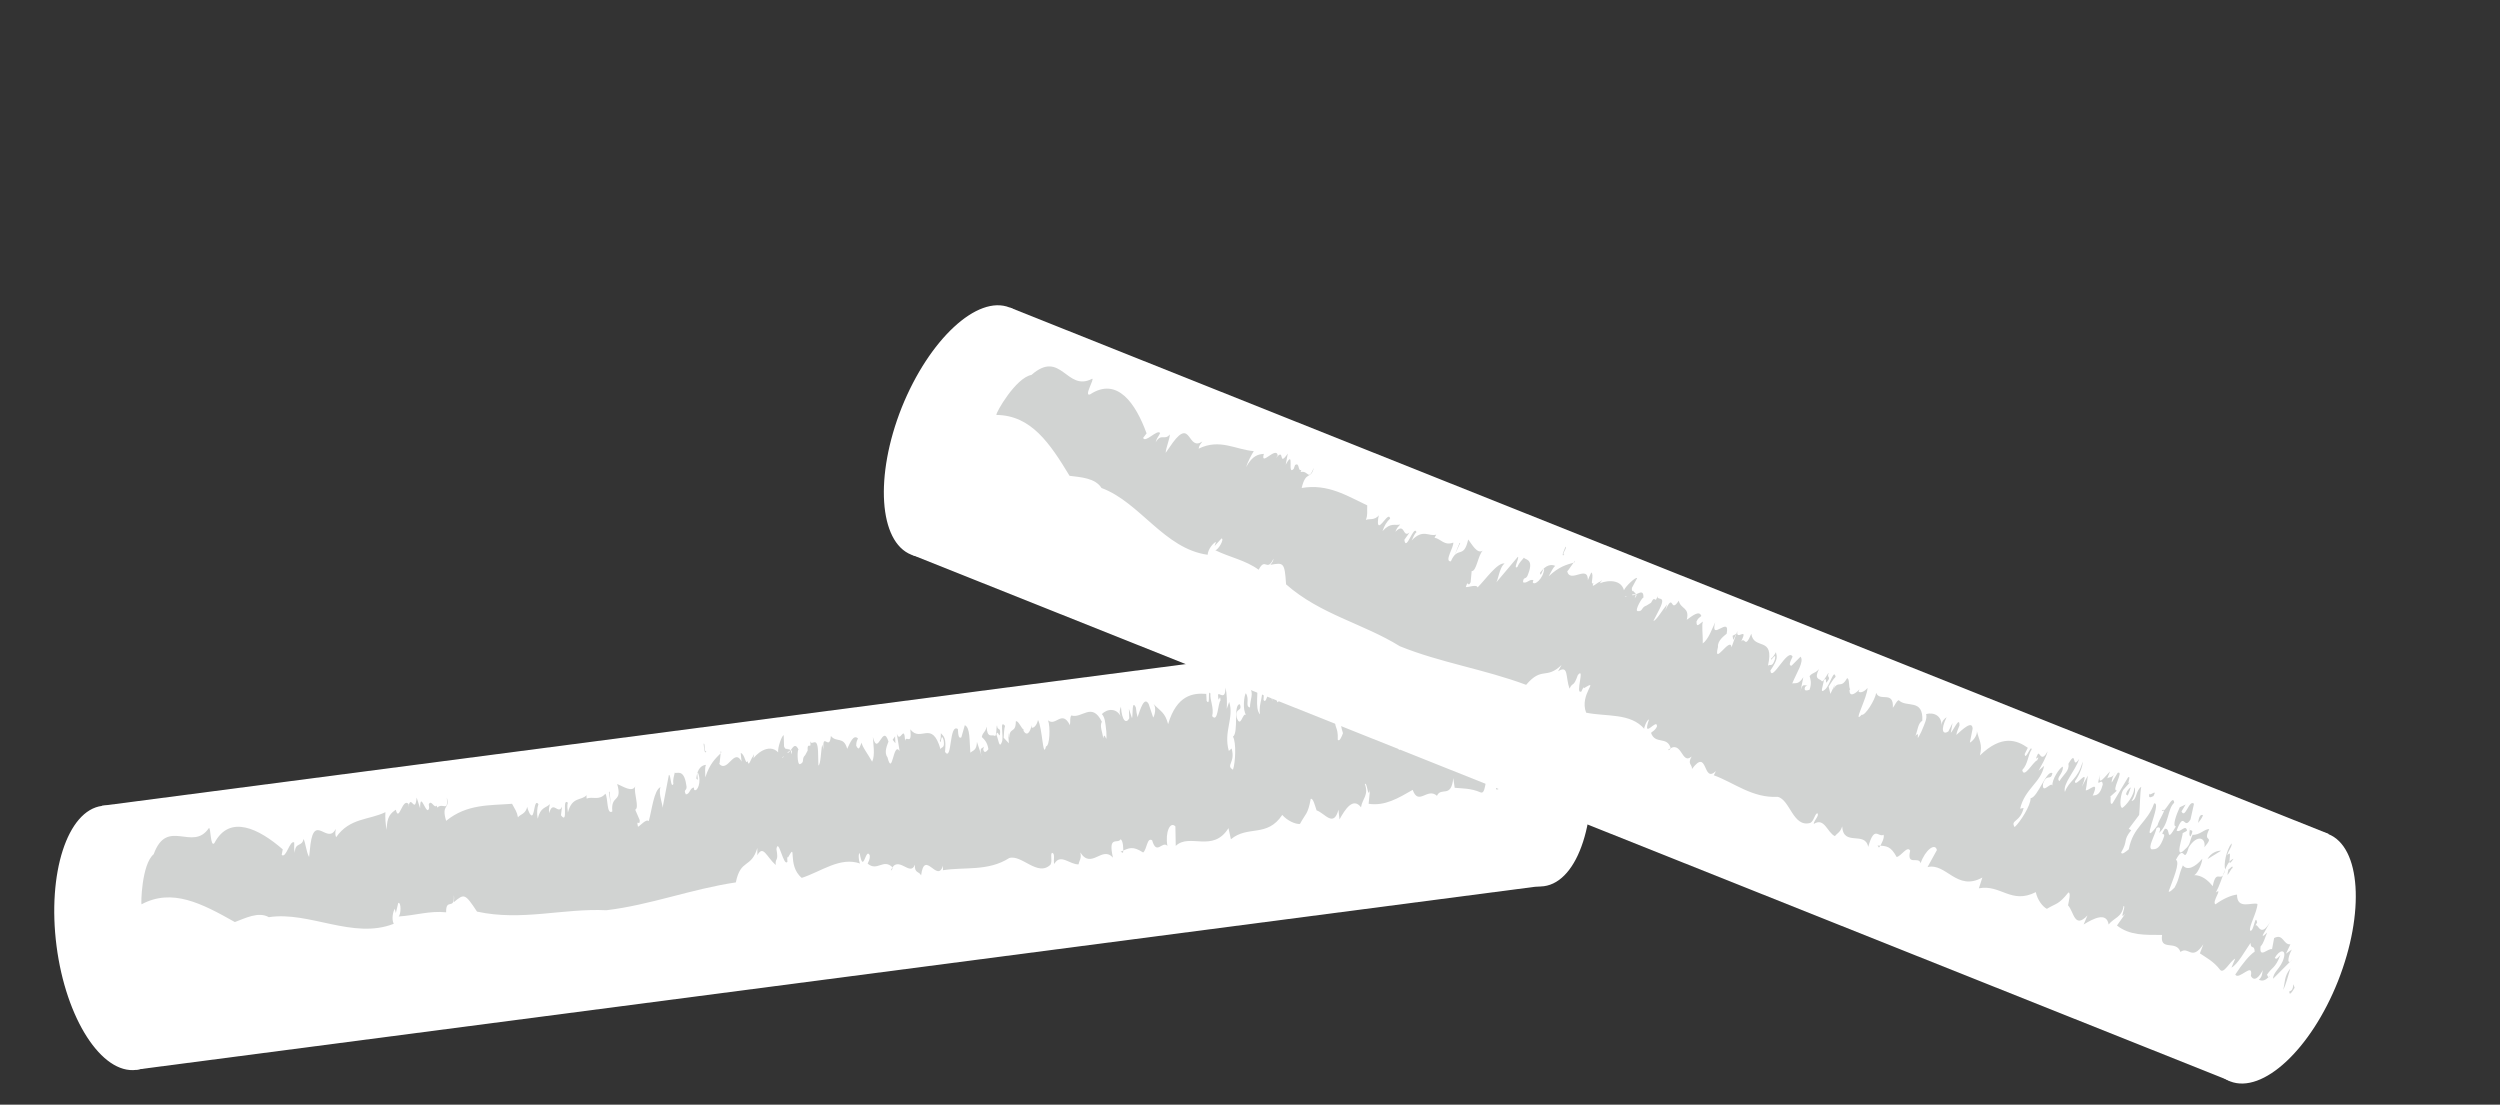 <svg width="172" height="76" viewBox="0 0 172 76" fill="none" xmlns="http://www.w3.org/2000/svg">
<rect x="0" y="0" width="172" height="76" fill="#333333" stroke="none"/>
<path d="M103.838 42.78L7.01 55.438L9.371 73.591L106.199 60.933L103.838 42.78Z" fill="white"/>
<path fill-rule="evenodd" clip-rule="evenodd" d="M7.017 55.445C9.404 55.134 11.863 58.938 12.507 63.964C13.152 68.965 11.767 73.296 9.38 73.607C6.993 73.918 4.535 70.09 3.89 65.088C3.246 60.087 4.63 55.756 7.017 55.445Z" fill="white"/>
<path fill-rule="evenodd" clip-rule="evenodd" d="M103.854 42.81C106.24 42.499 108.699 46.304 109.343 51.329C109.988 56.33 108.604 60.661 106.217 60.972C103.83 61.284 101.371 57.455 100.727 52.454C100.058 47.428 101.467 43.121 103.854 42.81Z" fill="white"/>
<path d="M106.789 53.554C107.123 53.315 106.526 52.741 106.98 53.172C106.956 53.554 106.908 53.865 106.789 53.554Z" fill="#D1D3D2"/>
<path d="M10.573 58.771C11.504 56.211 13.246 58.627 14.368 56.976C14.511 56.857 14.463 58.34 14.75 58.005C15.8 55.995 17.829 57.024 19.452 58.436L19.38 58.819C19.691 59.082 19.929 57.79 20.24 57.957C20.264 58.221 20.192 58.316 20.288 58.675C20.288 57.91 20.789 58.292 20.884 57.718C21.027 58.005 21.075 58.627 21.266 58.962L21.362 58.077C21.648 55.971 22.531 58.149 23.104 57.024C23.08 57.216 23.032 57.383 23.128 57.598C24.059 56.258 25.395 56.426 26.517 55.876C26.493 56.187 26.517 56.761 26.613 57.096C26.589 56.163 26.923 55.923 27.233 55.708C27.448 56.641 27.687 54.823 28.116 55.325L28.093 55.541C28.26 54.535 28.546 56.091 28.666 54.87L28.904 55.612C28.904 54.272 29.358 56.282 29.525 55.588L29.501 55.325C29.692 54.99 29.859 55.66 30.05 55.421L30.074 55.564C30.503 55.182 30.838 55.923 30.742 54.87C30.981 55.708 30.336 55.277 30.694 56.474C32.127 55.301 33.702 55.421 35.229 55.301C35.444 55.708 35.564 55.828 35.635 56.234C35.778 56.019 36.184 56.019 36.28 55.469C36.232 55.493 36.423 55.995 36.495 56.043C36.805 56.426 36.709 54.87 37.044 55.325C36.948 55.612 36.924 55.947 36.996 56.33C37.187 55.517 37.545 55.612 37.831 55.325C37.807 55.493 37.736 55.612 37.783 55.947C38.046 54.99 38.404 56.115 38.667 55.493L38.595 56.091C39.144 56.809 38.619 54.823 39.072 55.229C39.001 55.421 39.048 55.66 39.072 55.9C39.359 54.775 40.003 55.11 40.361 54.703C40.337 54.775 40.361 54.942 40.361 54.942C40.767 54.775 41.221 55.11 41.65 54.607C41.841 54.87 41.722 56.091 42.128 55.828C42.008 54.631 42.844 55.277 42.462 53.937C42.867 54.105 43.488 54.535 43.703 54.105C43.584 54.559 44.013 55.564 43.703 55.708L44.013 56.426C44.037 56.904 43.751 56.282 43.894 56.881C44.061 56.809 44.467 56.306 44.634 56.498C44.849 55.732 44.992 54.344 45.445 54.153C45.254 54.631 45.684 55.469 45.565 55.684L46.018 53.315C46.161 53.267 46.138 54.272 46.328 53.937C46.281 53.602 46.376 53.411 46.424 53.148C46.496 53.291 47.045 52.812 47.212 53.985C47.331 54.464 46.973 54.248 47.188 54.655C47.474 54.631 47.45 54.224 47.737 54.176L47.761 54.344C47.975 54.511 48.286 53.794 48.023 53.172C47.88 53.148 48.143 53.889 47.904 53.554C47.975 52.86 48.286 52.645 48.572 52.621C48.477 52.812 48.525 53.124 48.525 53.483C48.835 52.525 49.217 52.19 49.623 51.784C49.575 51.209 49.551 52.837 49.455 52.525C50.076 53.267 50.506 51.329 51.055 52.454C51.007 52.573 50.959 51.64 50.959 51.807C51.245 51.855 51.293 52.669 51.437 52.358C51.508 52.837 51.651 52.19 51.818 52.023C51.89 51.664 51.89 52.262 51.747 52.31C51.962 51.903 52.892 51.09 53.537 51.76C53.489 51.449 53.8 50.563 53.919 50.587L53.943 51.353C54.11 51.784 54.372 51.257 54.468 51.903C54.659 50.97 53.441 52.741 53.752 51.999C53.919 52.621 54.181 50.803 54.181 51.807C54.444 51.76 54.635 50.898 54.945 51.592C54.85 51.472 54.826 52.645 55.041 52.573C55.399 52.43 55.112 52.214 55.399 51.951L55.566 51.64C55.518 50.922 55.9 51.712 55.709 50.898C55.804 51.496 56.234 50.491 56.282 51.712L56.306 52.669C56.473 52.597 56.473 51.664 56.568 51.233C56.592 51.329 56.664 51.52 56.664 51.664C56.544 50.204 57.07 51.76 57.165 50.635C57.547 51.114 58.048 50.635 58.287 51.52C58.502 51.066 58.717 50.515 59.027 50.803C58.979 50.946 58.907 50.994 58.907 51.305C59.122 51.736 59.146 51.329 59.289 51.09C59.266 51.305 59.743 51.927 60.005 52.406C60.22 51.951 60.077 51.185 60.053 50.707C60.411 52.119 60.721 49.726 61.127 51.018C61.056 51.233 60.793 51.76 61.056 52.095C61.414 53.507 61.438 50.994 61.891 51.664L61.7 50.468C61.939 51.209 62.201 49.75 62.273 50.97C62.345 50.539 62.75 51.353 62.631 50.18C63.347 51.114 64.111 49.486 64.708 51.544C64.779 51.353 65.018 51.52 64.922 50.922C64.731 50.276 64.755 51.401 64.66 50.946C64.731 50.898 64.731 50.587 64.731 50.444C64.946 50.683 65.113 50.755 65.018 51.736C65.519 52.43 65.281 49.75 65.901 50.156C65.925 50.635 65.973 50.826 66.14 50.731L66.379 49.893C66.76 50.061 66.689 50.97 66.76 51.784C66.951 51.616 67.19 51.64 67.214 51.042L67.548 52.047C67.309 51.305 67.667 51.544 67.715 51.329L67.644 51.544C67.715 51.903 67.906 51.664 68.002 51.544C67.93 51.042 67.691 50.85 67.548 50.707C67.62 50.348 67.787 50.42 67.882 49.989C67.906 50.803 68.24 50.539 68.407 50.611C68.598 50.779 68.527 49.893 68.598 49.917C68.622 50.324 68.885 49.965 68.789 50.563C68.742 50.707 68.622 50.18 68.551 50.539C68.694 50.85 68.742 51.568 68.933 51.042C69.076 50.635 68.742 49.462 69.147 49.941C69.076 50.156 69.076 50.468 69.052 50.755L69.41 51.138L69.362 50.42C69.41 50.587 69.386 50.659 69.434 50.755C69.458 49.989 69.887 50.491 69.887 49.63C70.054 49.534 70.269 50.132 70.436 50.204L70.412 50.276C70.651 50.683 70.866 50.396 70.985 49.893V50.061C71.081 50.108 71.319 49.965 71.415 49.534C71.725 50.085 71.749 52.286 71.964 51.353C72.226 51.329 72.274 50.013 72.107 49.558C72.632 50.013 73.062 48.792 73.611 49.893C73.659 49.582 73.587 49.415 73.706 49.223C74.446 49.462 75.115 48.266 75.807 49.654C75.64 49.965 75.855 50.372 75.902 50.803C76.022 50.156 76.165 51.472 76.117 50.348C76.045 49.678 76.022 49.367 75.807 49.127C76.189 48.745 76.833 48.697 77.12 49.319C76.976 49.008 77.048 48.816 77.12 48.625C77.191 49.654 77.501 49.797 77.692 49.415L77.668 48.769L77.883 49.415C77.955 49.199 77.859 48.075 78.146 48.673C78.17 48.912 78.218 49.175 78.265 49.343C78.456 48.792 78.719 47.883 79.029 48.434L79.339 49.367C79.435 49.247 79.578 48.697 79.363 48.434C79.865 48.96 80.151 49.008 80.366 49.821C80.962 47.811 82.084 47.668 82.991 47.739L83.015 48.218C83.302 48.649 83.063 47.381 83.278 47.716C83.23 48.17 83.54 48.697 83.397 49.271C83.803 49.75 83.779 48.41 83.97 48.194C83.946 47.572 83.827 48.601 83.803 47.811C83.827 47.572 84.328 48.266 84.304 47.309C84.424 47.692 84.424 48.386 84.4 48.769L84.567 48.29C84.925 49.391 84.161 50.324 84.543 51.664L84.734 51.496C85.02 52.477 84.304 52.645 84.829 52.956C84.996 52.477 85.068 51.09 84.829 50.683C85.235 50.396 84.829 48.41 85.307 48.457C85.498 49.008 84.949 48.625 85.092 49.391C85.378 50.156 85.498 48.936 85.736 49.199C85.474 48.84 85.593 47.859 85.712 47.692C85.999 48.122 85.641 48.601 85.999 48.673C85.999 48.122 86.285 47.692 85.975 47.333C85.999 46.088 86.357 47.668 86.452 46.687C86.643 47.548 86.285 48.721 86.691 49.151C86.548 48.314 87.049 47.979 86.739 46.734C86.906 46.974 86.977 47.62 86.93 48.146C87.192 48.649 87.312 46.567 87.526 48.242V47.381C87.622 47.668 87.741 47.859 87.885 48.314C88.075 48.314 88.386 47.117 88.481 48.41C88.529 48.266 88.959 48.314 88.72 47.404C88.41 46.878 88.457 48.075 88.219 46.878C88.481 47.859 88.577 46.734 88.696 46.376L88.768 46.878C88.839 46.687 89.054 46.782 89.054 46.232C89.006 46.519 89.078 46.854 89.173 46.974L89.197 46.208C89.531 45.801 89.412 47.548 89.746 47.309L89.531 47.931C89.579 47.811 89.77 48.505 89.913 48.242C89.913 47.548 89.961 46.711 89.985 46.136C90.152 45.825 90.152 46.926 90.271 46.208L90.08 47.045C90.056 47.285 90.367 48.194 90.629 48.17C90.773 47.907 90.964 46.878 90.653 46.519C90.773 46.495 91.011 46.902 90.94 47.428C91.226 47.189 90.844 46.687 91.059 46.232C91.202 46.687 91.608 47.333 91.871 48.003L91.704 49.199H91.894C91.727 50.156 92.085 49.893 92.038 50.898C92.157 51.042 92.3 50.707 92.396 50.444C91.894 48.888 92.611 48.266 92.372 46.83C92.825 46.423 92.992 50.324 93.327 48.027C93.207 47.668 93.35 46.543 93.088 46.974C93.398 47.117 93.159 45.514 93.589 46.112C93.374 46.734 93.995 47.548 93.685 48.434C93.661 47.955 93.422 48.075 93.398 48.218C93.565 48.745 93.494 49.654 93.804 49.654C93.995 49.51 94.257 49.462 94.162 48.721C94.067 47.907 93.876 48.84 93.923 47.979C94.281 47.668 94.472 48.936 94.496 47.452C94.257 47.572 94.114 46.734 94.09 46.16L94.353 45.801V46.352C94.854 46.711 94.401 45.347 94.854 45.466L95.165 46.543C95.141 47.476 94.472 46.16 94.687 47.668C94.974 47.716 94.997 46.95 95.308 47.309C95.26 47.452 95.188 47.476 95.141 47.644C95.236 47.692 95.523 49.678 95.833 48.481C96 48.003 95.833 47.931 95.809 47.381C96.263 47.189 96.334 46.591 96.621 46.471C96.644 47.596 97.146 46.567 96.931 47.716C96.716 47.069 96.072 47.165 96 48.242C96.286 49.558 95.618 48.075 95.642 49.438C96 49.438 96.119 50.731 96.239 51.592C96.334 51.64 96.406 51.281 96.453 51.161C96.43 50.348 96.286 50.372 96.215 49.558C96.644 49.75 97.002 49.271 97.169 48.505C97.337 48.888 97.384 49.678 97.217 49.773C97.671 49.51 98.22 49.582 98.697 49.797C98.267 48.505 99.198 49.462 98.888 48.386C98.626 48.122 98.315 47.189 98.387 46.591C98.554 46.687 98.435 47.165 98.53 47.452C98.673 46.711 98.936 48.577 99.031 47.428C98.626 47.859 99.079 49.032 99.103 50.037C99.365 49.438 99.151 50.779 99.461 50.755C99.747 50.156 100.105 49.702 100.44 49.438C100.965 50.372 101.561 49.391 101.967 49.319C102.23 49.821 102.182 50.994 102.421 51.185C102.707 51.138 102.11 49.965 102.564 50.444V50.683C102.659 50.396 103.352 51.425 103.328 49.75L103.304 51.018C103.375 51.114 103.423 50.826 103.471 50.683C103.519 51.09 103.638 51.449 103.519 51.736C103.853 52.573 104.02 51.568 104.282 51.52L104.044 50.779C104.45 50.18 104.808 50.898 105.237 50.611L105.285 51.329L105.5 50.874C105.5 51.592 105.786 52.023 105.882 51.425L105.357 53.243C105.118 52.812 105.476 52.358 105.309 51.64C105.166 51.042 104.76 51.257 104.76 51.951C104.927 52.023 104.927 51.855 105.022 51.592C105.166 52.597 104.927 52.549 104.879 53.243C104.951 53.195 105.094 53.507 105.094 53.195C104.975 53.698 104.831 53.77 104.545 53.818C104.688 53.411 104.402 53.195 104.426 52.908C104.473 53.794 104.259 54.081 103.901 53.842C103.566 52.837 103.328 54.535 102.922 54.296C102.994 53.387 103.137 52.645 103.328 52.262C103.041 51.831 103.065 52.31 102.779 51.879C102.731 52.549 102.731 53.602 102.468 54.009L102.397 53.339C102.134 53.698 102.23 54.679 101.848 54.511C101.203 54.224 100.559 54.248 100.082 54.2L99.986 53.53C99.843 54.966 99.151 54.105 98.864 54.751C98.196 54.153 97.599 55.469 97.193 54.344C96.191 54.918 95.284 55.469 94.162 55.301L94.257 54.32C94.114 55.038 94.067 53.77 93.9 53.937C94.186 54.703 93.732 54.942 93.637 55.541C93.088 54.823 92.539 55.684 92.157 56.378L92.085 55.708C91.751 56.976 91.131 55.923 90.582 55.756C90.486 55.493 90.343 54.87 90.176 54.966C89.985 56.043 89.818 55.971 89.436 56.689C89.126 56.713 88.577 56.474 88.219 56.067C87.168 57.646 85.856 56.761 84.686 57.742L84.519 56.976C83.445 58.699 81.846 57.287 80.891 58.197L80.867 56.857C80.509 56.474 80.151 57.263 80.318 58.197C79.96 57.814 79.578 58.891 79.268 57.814C78.91 57.575 78.91 58.46 78.647 58.651C77.931 58.197 77.716 58.316 77.096 58.603L77.263 58.675C77.311 58.388 77.263 57.814 77.096 57.742C76.905 58.101 76.213 57.431 76.571 59.01C75.831 58.149 75.091 59.848 74.327 58.651C74.422 59.082 74.255 59.178 74.207 59.465C73.635 59.513 72.942 58.675 72.537 59.441C72.441 59.226 72.632 58.699 72.37 58.675C72.25 58.843 72.417 59.226 72.274 59.489C71.391 60.35 70.293 58.771 69.434 59.034C67.978 59.968 66.331 59.632 64.875 59.872V59.561C64.493 60.805 63.61 58.388 63.371 60.231C63.228 59.92 62.917 60.111 62.941 59.489C62.631 60.374 61.772 58.747 61.294 59.872C61.342 59.896 61.39 59.824 61.414 59.68C60.769 59.034 60.364 59.991 59.695 59.417C59.743 59.273 59.862 59.154 59.838 58.843C59.552 58.245 59.409 60.231 59.146 58.699C59.003 58.723 59.122 59.465 59.194 59.417C57.809 58.915 56.497 59.968 55.16 60.398C54.11 59.537 54.874 57.814 54.205 59.01C54.11 58.723 54.205 59.608 54.181 59.273C53.919 59.728 53.561 57.575 53.418 58.412C53.585 59.345 53.322 58.962 53.37 59.513C52.725 58.938 52.511 58.101 52.105 58.843V58.34C51.675 59.776 50.959 59.058 50.625 60.709C47.57 61.164 44.729 62.265 41.722 62.624C38.738 62.48 35.898 63.389 32.819 62.719C31.983 61.451 31.936 61.475 31.22 62.073C31.243 61.858 31.267 61.81 31.22 61.595C31.291 62.672 30.671 61.738 30.694 62.767C29.573 62.648 28.57 62.983 27.424 63.054C27.591 62.935 27.615 62.049 27.4 62.121L27.233 62.815L27.162 62.528C27.042 62.695 26.923 63.246 27.09 63.557C24.297 64.658 21.266 62.672 18.497 63.102C17.781 62.695 16.874 63.174 16.158 63.437C13.867 62.145 11.838 61.092 9.737 62.217C9.69 62.241 9.737 59.465 10.573 58.771Z" fill="#D1D3D2"/>
<path d="M106.36 53.698C106.241 53.172 105.955 52.884 106.098 52.166C106.169 52.669 106.336 53.219 106.36 53.698Z" fill="#D1D3D2"/>
<path d="M99.174 48.577C99.174 48.745 99.079 48.362 99.031 48.266C99.103 48.218 99.151 47.763 99.222 48.05C99.151 48.122 99.198 48.362 99.174 48.577Z" fill="#D1D3D2"/>
<path d="M97.433 48.386C97.409 47.907 97.743 47.5 97.958 47.428L97.433 48.386Z" fill="#D1D3D2"/>
<path d="M95.667 46.519C95.5 46.112 95.523 45.897 95.691 45.897C95.738 46.136 95.691 46.28 95.667 46.519Z" fill="#D1D3D2"/>
<path d="M95.642 47.596C95.499 47.62 95.427 47.357 95.332 47.07C95.38 47.476 95.618 46.782 95.642 47.596Z" fill="#D1D3D2"/>
<path d="M92.063 46.423C91.992 46.471 91.848 46.878 91.705 46.352C91.824 46.71 92.063 45.705 92.063 46.423Z" fill="#D1D3D2"/>
<path d="M90.535 47.237C90.487 47.213 90.44 47.117 90.392 47.261C90.296 47.045 90.344 46.711 90.44 46.639L90.535 47.237Z" fill="#D1D3D2"/>
<path d="M61.414 50.898L61.581 50.659L61.605 51.138L61.414 50.898Z" fill="#D1D3D2"/>
<path d="M48.597 51.688C48.454 51.999 48.43 51.257 48.406 51.161C48.55 51.137 48.406 51.76 48.597 51.688Z" fill="#D1D3D2"/>
<path d="M41.891 54.488L41.938 54.464L42.034 55.445L41.891 54.488Z" fill="#D1D3D2"/>
<path d="M69.481 21.159L62.727 38.167L153.451 74.379L160.206 57.37L69.481 21.159Z" fill="white"/>
<path fill-rule="evenodd" clip-rule="evenodd" d="M69.458 21.154C71.702 22.039 71.988 26.562 70.126 31.276C68.265 35.966 64.947 39.053 62.703 38.167C60.459 37.282 60.173 32.736 62.035 28.045C63.92 23.355 67.238 20.268 69.458 21.154Z" fill="white"/>
<path fill-rule="evenodd" clip-rule="evenodd" d="M160.185 57.383C162.428 58.268 162.715 62.791 160.853 67.505C158.991 72.195 155.673 75.282 153.43 74.397C151.186 73.511 150.9 68.965 152.761 64.275C154.647 59.561 157.965 56.474 160.185 57.383Z" fill="white"/>
<path d="M157.51 68.199C157.916 68.151 157.677 67.338 157.868 67.96C157.677 68.295 157.486 68.534 157.51 68.199Z" fill="#D1D3D2"/>
<path d="M70.961 25.796C73.013 24.001 73.372 26.992 75.138 26.059C75.329 26.035 74.541 27.304 74.995 27.136C76.88 25.892 78.145 27.782 78.885 29.816L78.647 30.127C78.79 30.51 79.625 29.505 79.816 29.792C79.721 30.032 79.601 30.079 79.506 30.438C79.888 29.768 80.126 30.343 80.484 29.888C80.484 30.199 80.222 30.773 80.198 31.156L80.699 30.438C81.964 28.739 81.702 31.084 82.728 30.367C82.609 30.534 82.49 30.654 82.466 30.869C83.922 30.151 85.02 30.941 86.261 31.037C86.094 31.3 85.831 31.802 85.736 32.137C86.165 31.324 86.595 31.252 86.953 31.228C86.691 32.161 87.788 30.678 87.908 31.324L87.788 31.515C88.433 30.726 87.908 32.209 88.6 31.204L88.457 31.97C89.101 30.797 88.528 32.783 89.006 32.257L89.101 31.994C89.435 31.778 89.268 32.448 89.531 32.329L89.483 32.472C90.056 32.353 89.984 33.142 90.39 32.185C90.199 33.023 89.841 32.353 89.555 33.573C91.369 33.262 92.682 34.123 94.066 34.77C94.042 35.224 94.114 35.392 93.971 35.775C94.185 35.655 94.567 35.846 94.901 35.416C94.83 35.416 94.782 35.942 94.806 36.038C94.901 36.517 95.546 35.129 95.641 35.679C95.403 35.894 95.236 36.181 95.116 36.54C95.689 35.918 95.952 36.181 96.334 36.086C96.214 36.229 96.119 36.277 95.999 36.588C96.692 35.894 96.477 37.043 96.978 36.636L96.62 37.139C96.739 38.024 97.264 36.062 97.455 36.612C97.288 36.756 97.241 36.971 97.121 37.187C97.909 36.349 98.315 36.947 98.816 36.78C98.768 36.852 98.697 36.995 98.697 36.995C99.126 37.067 99.365 37.569 99.986 37.33C100.033 37.641 99.341 38.646 99.818 38.622C100.296 37.522 100.702 38.503 101.012 37.115C101.274 37.45 101.632 38.144 102.014 37.88C101.68 38.215 101.585 39.316 101.251 39.292L101.179 40.058C100.964 40.489 101.036 39.795 100.845 40.393C101.012 40.417 101.609 40.178 101.656 40.417C102.229 39.843 103.017 38.694 103.518 38.766C103.112 39.077 103.088 40.034 102.874 40.154L104.425 38.311C104.568 38.335 104.067 39.221 104.401 39.005C104.521 38.694 104.688 38.574 104.855 38.359C104.855 38.526 105.571 38.383 105.141 39.484C104.998 39.962 104.807 39.603 104.783 40.058C105.046 40.178 105.213 39.819 105.499 39.914L105.452 40.058C105.547 40.321 106.168 39.843 106.239 39.149C106.144 39.053 106 39.819 105.953 39.412C106.359 38.838 106.74 38.814 107.003 38.933C106.836 39.053 106.717 39.364 106.549 39.651C107.289 38.957 107.767 38.861 108.316 38.694C108.554 38.191 107.743 39.556 107.815 39.268C108.005 40.225 109.294 38.742 109.247 39.986C109.151 40.058 109.557 39.221 109.485 39.388C109.7 39.556 109.366 40.321 109.629 40.106C109.438 40.56 109.891 40.058 110.106 40.01C110.345 39.723 110.058 40.249 109.891 40.225C110.273 39.962 111.49 39.723 111.729 40.608C111.848 40.321 112.541 39.675 112.636 39.771L112.278 40.441C112.206 40.895 112.708 40.56 112.469 41.159C113.09 40.441 111.156 41.398 111.801 40.895C111.634 41.518 112.755 40.058 112.278 40.943C112.541 41.039 113.113 40.369 113.066 41.135C113.042 40.991 112.445 41.996 112.66 42.044C113.042 42.092 112.899 41.781 113.281 41.661L113.591 41.47C113.901 40.824 113.853 41.709 114.068 40.895C113.853 41.47 114.713 40.8 114.188 41.877L113.758 42.714C113.925 42.738 114.402 41.925 114.689 41.59C114.665 41.685 114.617 41.877 114.569 41.996C115.19 40.68 114.88 42.283 115.5 41.326C115.62 41.925 116.264 41.757 116.049 42.642C116.455 42.355 116.909 41.972 117.052 42.379C116.932 42.499 116.837 42.499 116.718 42.762C116.718 43.241 116.909 42.906 117.171 42.762C117.052 42.93 117.171 43.695 117.147 44.27C117.553 43.982 117.792 43.241 118.007 42.81C117.625 44.222 119.057 42.283 118.794 43.6C118.627 43.743 118.15 44.078 118.198 44.509C117.84 45.921 119.057 43.743 119.128 44.533L119.534 43.408C119.391 44.174 120.322 43.025 119.797 44.126C120.083 43.791 120.035 44.7 120.489 43.6C120.656 44.772 122.112 43.719 121.635 45.801C121.802 45.657 121.921 45.945 122.112 45.37C122.255 44.724 121.73 45.705 121.873 45.275C121.945 45.275 122.112 45.011 122.184 44.868C122.255 45.203 122.351 45.322 121.802 46.136C121.897 46.974 122.995 44.533 123.329 45.179C123.115 45.61 123.067 45.801 123.258 45.801L123.878 45.179C124.141 45.514 123.616 46.256 123.306 47.022C123.544 46.974 123.735 47.117 124.069 46.591L123.855 47.644C123.998 46.878 124.189 47.261 124.356 47.117L124.189 47.261C124.069 47.596 124.356 47.5 124.499 47.452C124.666 46.974 124.547 46.687 124.499 46.519C124.738 46.232 124.833 46.375 125.143 46.04C124.785 46.758 125.191 46.687 125.311 46.83C125.406 47.069 125.764 46.256 125.812 46.304C125.645 46.687 126.05 46.495 125.669 46.95C125.573 47.045 125.716 46.519 125.478 46.806C125.454 47.141 125.143 47.811 125.573 47.428C125.907 47.141 126.17 45.969 126.289 46.567C126.122 46.71 125.979 46.998 125.812 47.237L125.931 47.739L126.241 47.093C126.194 47.285 126.146 47.333 126.122 47.428C126.504 46.758 126.647 47.428 127.077 46.663C127.268 46.663 127.172 47.285 127.292 47.428L127.244 47.476C127.244 47.955 127.578 47.787 127.936 47.428L127.864 47.572C127.936 47.668 128.199 47.668 128.485 47.333C128.485 47.955 127.435 49.893 128.079 49.175C128.318 49.271 129.01 48.146 129.082 47.668C129.321 48.314 130.299 47.476 130.228 48.697C130.418 48.457 130.442 48.266 130.633 48.17C131.158 48.721 132.328 48.026 132.256 49.582C131.946 49.773 131.946 50.228 131.779 50.635C132.185 50.132 131.684 51.353 132.185 50.348C132.447 49.725 132.591 49.438 132.519 49.127C133.044 48.984 133.617 49.247 133.569 49.941C133.593 49.606 133.76 49.462 133.927 49.343C133.474 50.276 133.689 50.563 134.047 50.324L134.333 49.749L134.214 50.419C134.381 50.276 134.834 49.223 134.81 49.917C134.715 50.156 134.619 50.372 134.596 50.563C135.025 50.18 135.694 49.534 135.717 50.132L135.526 51.09C135.67 51.042 136.075 50.611 136.004 50.276C136.171 50.994 136.41 51.185 136.219 51.975C137.722 50.515 138.773 50.922 139.513 51.448L139.298 51.879C139.345 52.406 139.751 51.161 139.775 51.568C139.513 51.951 139.536 52.549 139.131 52.98C139.25 53.602 139.871 52.406 140.157 52.31C140.443 51.76 139.847 52.597 140.205 51.879C140.324 51.688 140.443 52.525 140.873 51.688C140.801 52.071 140.443 52.669 140.253 53.028L140.634 52.693C140.42 53.841 139.298 54.272 138.987 55.636L139.226 55.588C138.987 56.593 138.295 56.402 138.606 56.904C138.987 56.569 139.727 55.397 139.704 54.918C140.205 54.87 140.801 52.932 141.207 53.195C141.088 53.77 140.825 53.171 140.563 53.913C140.467 54.727 141.136 53.722 141.207 54.057C141.16 53.626 141.709 52.812 141.923 52.741C141.971 53.243 141.422 53.506 141.685 53.746C141.971 53.267 142.401 53.028 142.305 52.549C142.926 51.472 142.496 53.028 143.045 52.214C142.783 53.052 141.899 53.913 142.067 54.487C142.353 53.674 142.95 53.65 143.284 52.406C143.308 52.693 143.069 53.315 142.759 53.746C142.735 54.32 143.857 52.549 143.236 54.129L143.642 53.363C143.594 53.65 143.594 53.889 143.499 54.368C143.666 54.464 144.501 53.554 143.976 54.751C144.072 54.655 144.43 54.894 144.668 53.985C144.644 53.363 144.119 54.464 144.501 53.267C144.262 54.248 144.907 53.315 145.17 53.076L144.979 53.554C145.146 53.411 145.289 53.602 145.551 53.123C145.36 53.363 145.265 53.698 145.289 53.841L145.695 53.171C146.172 52.98 145.217 54.44 145.647 54.392L145.17 54.822C145.289 54.727 145.098 55.445 145.337 55.277C145.695 54.679 146.124 53.961 146.411 53.482C146.697 53.315 146.172 54.248 146.649 53.698L146.077 54.344C145.933 54.535 145.766 55.492 146.005 55.588C146.267 55.445 146.912 54.631 146.816 54.176C146.936 54.224 146.936 54.679 146.649 55.11C147.031 55.038 146.912 54.416 147.318 54.129C147.222 54.607 147.246 55.349 147.175 56.067L146.458 57.024L146.626 57.12C146.029 57.861 146.435 57.814 145.933 58.651C145.981 58.843 146.244 58.603 146.458 58.436C146.769 56.833 147.723 56.641 148.201 55.277C148.821 55.134 147.055 58.627 148.44 56.785C148.511 56.402 149.18 55.517 148.726 55.756C148.941 56.043 149.514 54.535 149.585 55.229C149.108 55.66 149.251 56.689 148.535 57.311C148.75 56.88 148.487 56.88 148.368 56.976C148.249 57.526 147.747 58.292 148.034 58.436C148.272 58.412 148.511 58.484 148.798 57.79C149.132 57.024 148.487 57.742 148.941 57.024C149.394 56.928 148.965 58.125 149.705 56.856C149.442 56.856 149.729 56.043 149.967 55.54L150.373 55.349L150.087 55.828C150.349 56.378 150.612 54.966 150.946 55.301L150.707 56.378C150.23 57.168 150.301 55.708 149.752 57.144C149.991 57.335 150.373 56.665 150.468 57.144C150.373 57.239 150.277 57.239 150.158 57.335C150.23 57.431 149.514 59.297 150.349 58.412C150.731 58.077 150.612 57.933 150.85 57.431C151.328 57.479 151.71 57 151.996 57.048C151.495 58.053 152.426 57.383 151.662 58.292C151.781 57.622 151.161 57.383 150.588 58.292C150.206 59.584 150.325 57.957 149.705 59.154C150.015 59.345 149.49 60.518 149.203 61.331C149.275 61.427 149.514 61.14 149.609 61.068C149.991 60.35 149.848 60.302 150.182 59.537C150.468 59.919 151.017 59.68 151.519 59.082C151.495 59.489 151.113 60.207 150.946 60.207C151.471 60.207 151.901 60.542 152.235 60.972C152.497 59.632 152.831 60.925 153.094 59.824C152.975 59.465 153.166 58.508 153.524 58.029C153.619 58.173 153.285 58.556 153.237 58.843C153.715 58.268 153.046 60.015 153.667 59.082C153.094 59.273 152.951 60.494 152.45 61.403C152.975 61.02 152.139 62.073 152.426 62.217C152.951 61.834 153.5 61.594 153.906 61.547C153.906 62.623 154.932 62.049 155.314 62.193C155.29 62.767 154.693 63.772 154.813 64.035C155.075 64.131 155.147 62.815 155.29 63.461L155.171 63.676C155.385 63.485 155.505 64.705 156.292 63.246L155.672 64.346C155.696 64.466 155.863 64.251 155.982 64.155C155.815 64.538 155.743 64.897 155.529 65.112C155.409 65.998 156.054 65.208 156.316 65.304L156.46 64.538C157.104 64.203 157.08 65.016 157.581 64.969L157.271 65.615L157.677 65.328C157.343 65.95 157.367 66.476 157.725 65.998L156.388 67.338C156.388 66.859 156.937 66.62 157.128 65.902C157.295 65.304 156.841 65.304 156.507 65.902C156.627 66.045 156.698 65.902 156.889 65.71C156.531 66.644 156.34 66.5 155.958 67.074C156.03 67.074 156.03 67.409 156.173 67.122C155.839 67.505 155.648 67.505 155.409 67.409C155.743 67.122 155.576 66.787 155.767 66.572C155.385 67.385 155.051 67.505 154.86 67.146C155.051 66.117 154.025 67.481 153.786 67.05C154.287 66.285 154.765 65.71 155.123 65.471C155.099 64.945 154.86 65.375 154.836 64.873C154.455 65.423 153.953 66.356 153.524 66.572L153.786 65.95C153.404 66.141 152.999 67.05 152.736 66.715C152.306 66.141 151.733 65.854 151.352 65.591L151.59 64.969C150.779 66.165 150.588 65.064 150.015 65.495C149.728 64.634 148.583 65.495 148.75 64.323C147.58 64.323 146.53 64.37 145.647 63.676L146.22 62.863C145.742 63.413 146.315 62.288 146.1 62.336C145.981 63.126 145.456 63.126 145.074 63.605C144.931 62.719 144.024 63.198 143.355 63.605L143.618 62.982C142.711 63.94 142.687 62.719 142.281 62.288C142.329 62.001 142.496 61.403 142.305 61.403C141.613 62.265 141.494 62.121 140.825 62.528C140.539 62.384 140.181 61.93 140.062 61.379C138.367 62.241 137.651 60.829 136.147 61.116L136.386 60.374C134.619 61.355 133.903 59.345 132.614 59.656L133.259 58.484C133.14 57.957 132.447 58.484 132.137 59.393C132.018 58.867 131.158 59.632 131.421 58.532C131.23 58.149 130.8 58.914 130.49 58.962C130.084 58.221 129.822 58.197 129.177 58.173L129.273 58.316C129.464 58.077 129.679 57.574 129.583 57.431C129.225 57.646 128.962 56.737 128.533 58.268C128.318 57.144 126.814 58.268 126.743 56.856C126.599 57.287 126.432 57.287 126.241 57.526C125.716 57.287 125.525 56.21 124.785 56.689C124.785 56.45 125.215 56.091 125.024 55.947C124.833 56.043 124.809 56.474 124.547 56.617C123.353 56.952 123.162 55.014 122.303 54.822C120.561 54.918 119.296 53.841 117.911 53.339L118.054 53.052C117.123 53.937 117.529 51.401 116.407 52.908C116.431 52.573 116.073 52.597 116.384 52.047C115.667 52.669 115.739 50.826 114.76 51.592C114.808 51.64 114.856 51.592 114.951 51.496C114.713 50.611 113.877 51.257 113.591 50.419C113.71 50.3 113.853 50.276 113.997 49.989C114.044 49.319 112.946 50.994 113.448 49.51C113.328 49.462 113.042 50.18 113.137 50.156C112.183 49.032 110.512 49.319 109.127 49.032C108.626 47.763 110.13 46.639 108.96 47.356C109.008 47.045 108.674 47.883 108.793 47.572C108.34 47.835 109.08 45.801 108.554 46.447C108.244 47.333 108.22 46.878 107.982 47.38C107.695 46.567 107.934 45.729 107.194 46.184L107.433 45.753C106.359 46.782 106.096 45.825 104.998 47.117C102.11 46.04 99.079 45.586 96.31 44.461C93.756 42.882 90.844 42.283 88.481 40.202C88.385 38.694 88.314 38.694 87.406 38.861C87.526 38.67 87.597 38.646 87.621 38.431C87.144 39.412 87.072 38.287 86.595 39.197C85.664 38.526 84.638 38.359 83.611 37.856C83.826 37.833 84.256 37.067 84.041 37.043L83.564 37.569L83.659 37.282C83.468 37.354 83.11 37.785 83.086 38.168C80.103 37.761 78.432 34.554 75.782 33.573C75.353 32.879 74.326 32.831 73.586 32.736C72.226 30.486 70.937 28.572 68.55 28.548C68.502 28.404 69.887 25.988 70.961 25.796Z" fill="#D1D3D2"/>
<path d="M157.082 68.103C157.225 67.577 157.13 67.194 157.583 66.62C157.416 67.122 157.297 67.697 157.082 68.103Z" fill="#D1D3D2"/>
<path d="M153.287 60.159C153.215 60.302 153.287 59.919 153.311 59.824C153.382 59.824 153.645 59.441 153.597 59.728C153.526 59.728 153.43 59.967 153.287 60.159Z" fill="#D1D3D2"/>
<path d="M151.877 59.106C152.092 58.675 152.569 58.508 152.808 58.532L151.877 59.106Z" fill="#D1D3D2"/>
<path d="M151.232 56.617C151.28 56.187 151.4 55.995 151.567 56.091C151.471 56.33 151.376 56.426 151.232 56.617Z" fill="#D1D3D2"/>
<path d="M150.708 57.55C150.588 57.502 150.636 57.215 150.684 56.928C150.517 57.335 151.066 56.856 150.708 57.55Z" fill="#D1D3D2"/>
<path d="M148.153 54.775C148.082 54.775 147.748 55.062 147.891 54.535C147.795 54.918 148.487 54.176 148.153 54.775Z" fill="#D1D3D2"/>
<path d="M146.387 54.751C146.339 54.703 146.363 54.607 146.268 54.703C146.268 54.463 146.506 54.2 146.602 54.176L146.387 54.751Z" fill="#D1D3D2"/>
<path d="M119.201 43.743L119.464 43.6L119.249 44.03L119.201 43.743Z" fill="#D1D3D2"/>
<path d="M107.625 38.168C107.338 38.359 107.696 37.713 107.696 37.617C107.863 37.665 107.41 38.144 107.625 38.168Z" fill="#D1D3D2"/>
<path d="M100.417 37.354H100.464L100.059 38.239L100.417 37.354Z" fill="#D1D3D2"/>
</svg>
